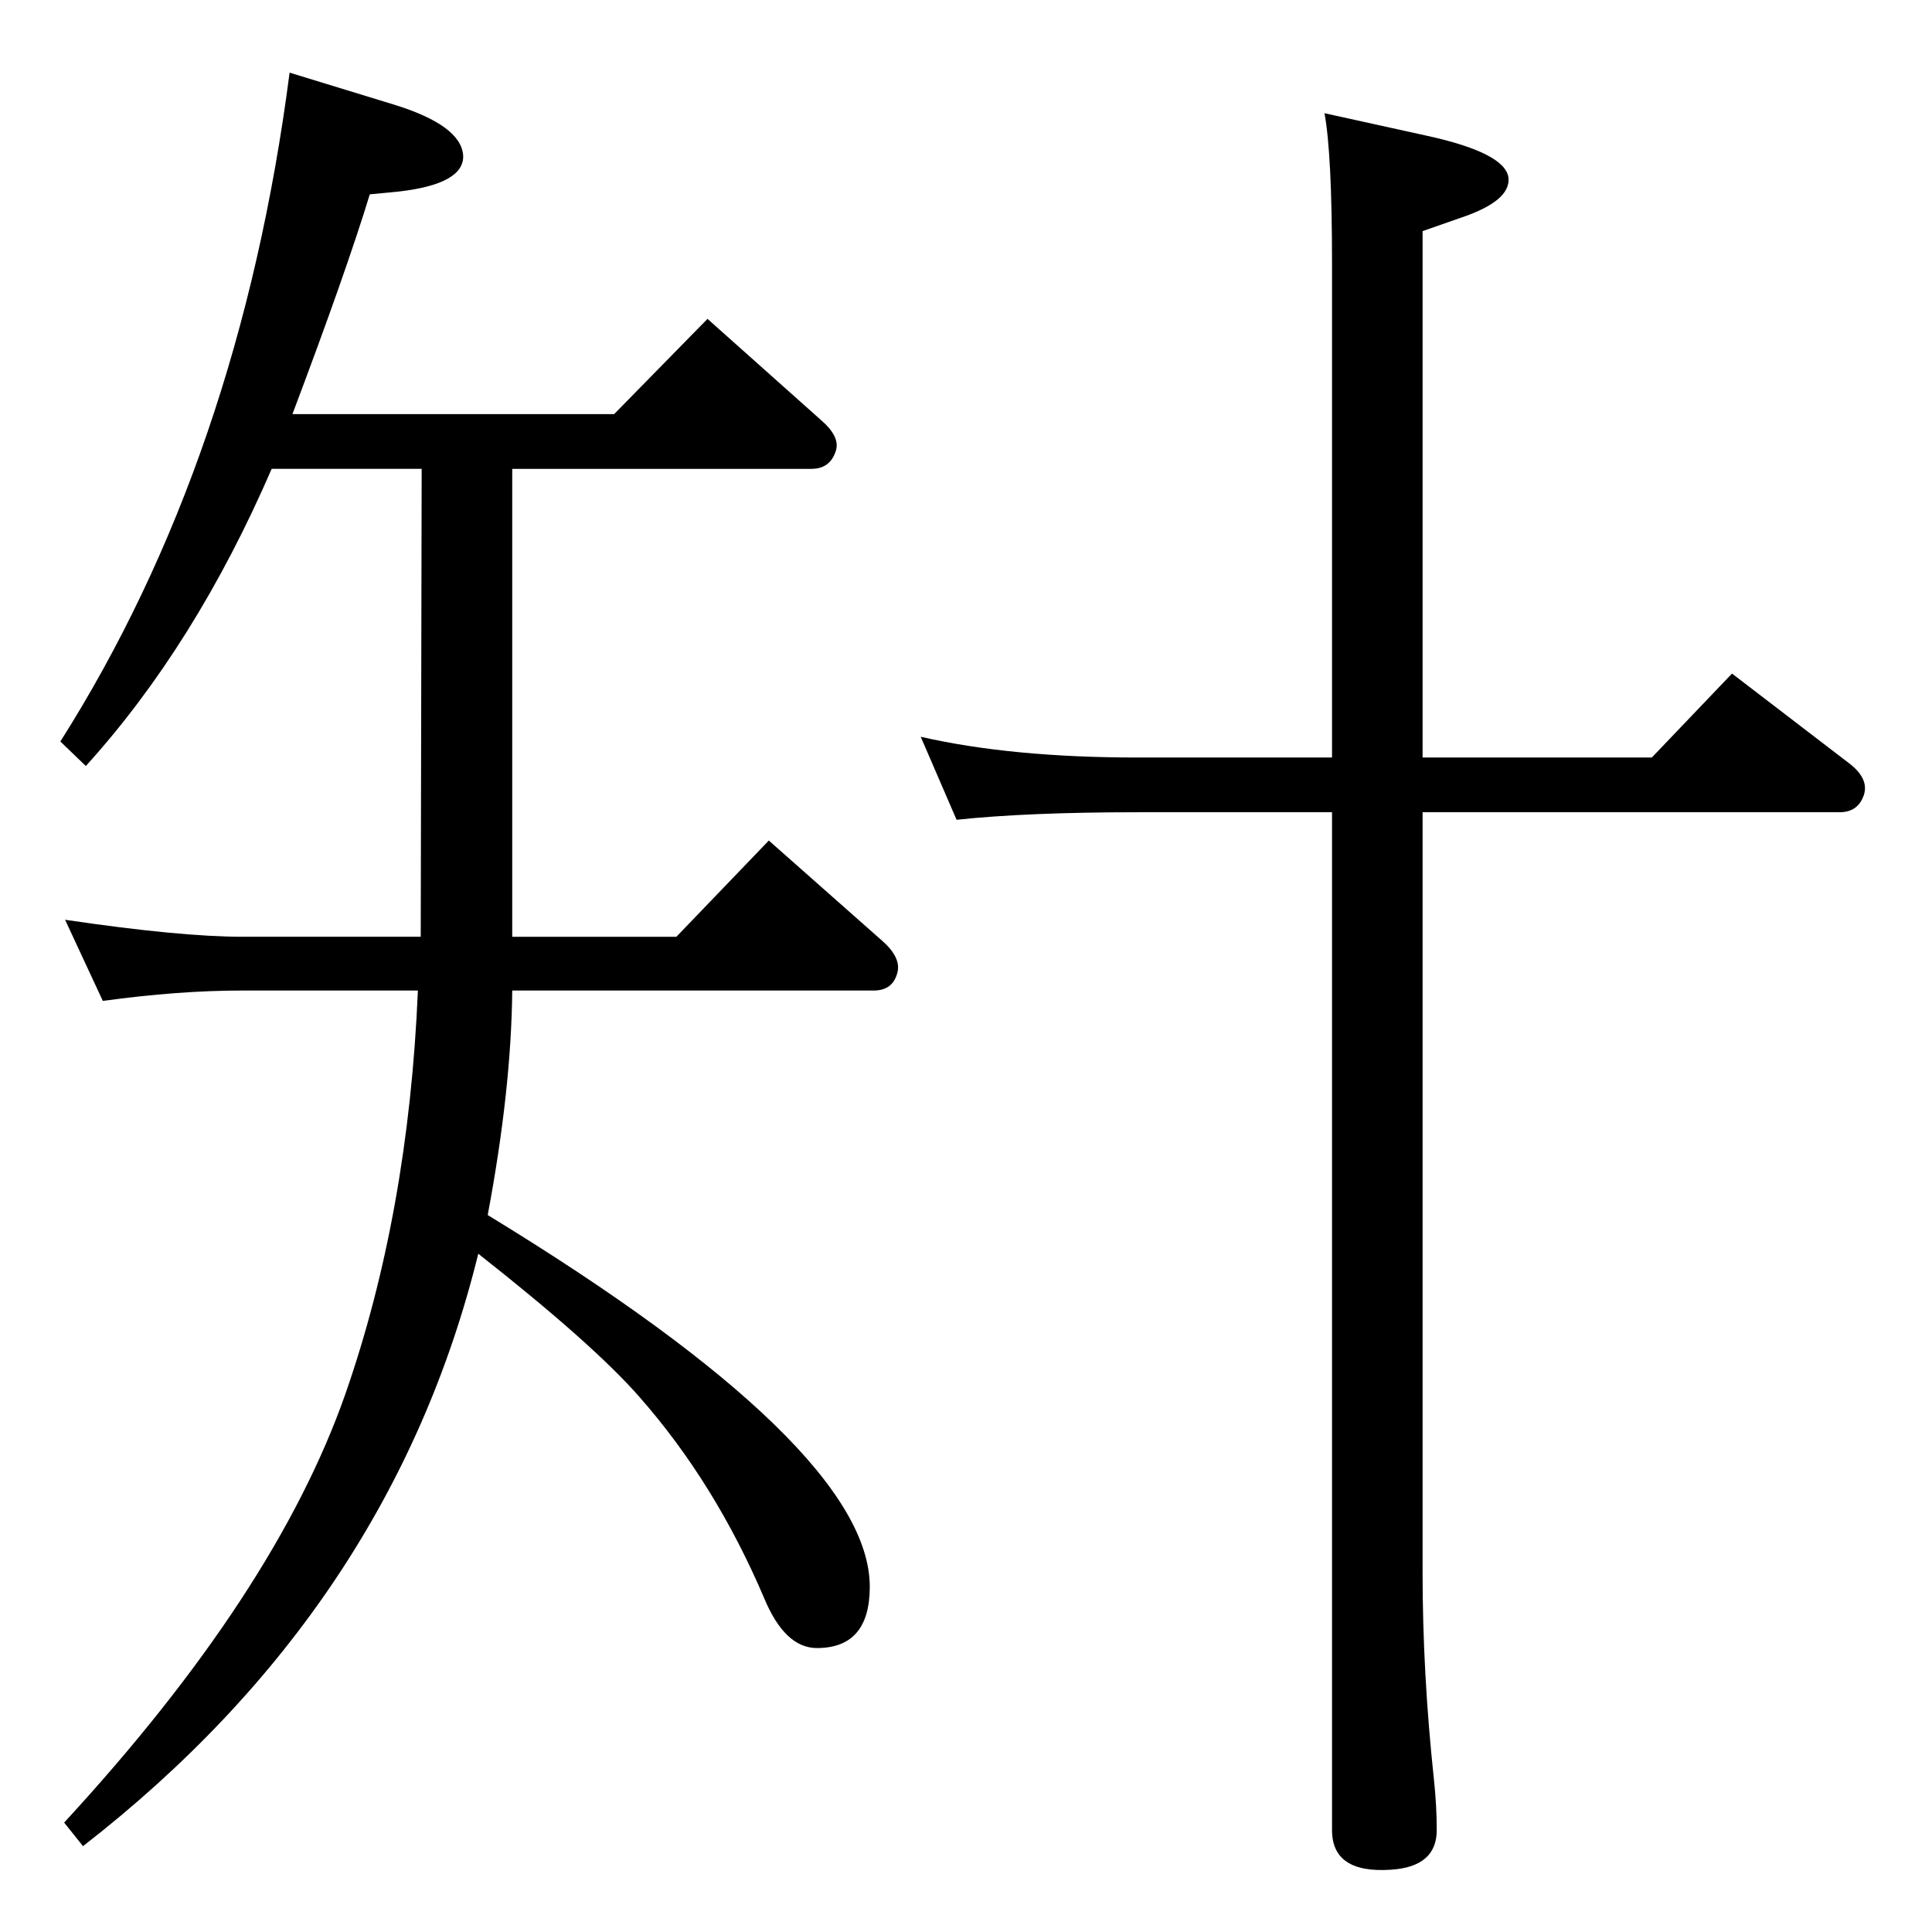 <?xml version="1.0" standalone="no"?>
<!DOCTYPE svg PUBLIC "-//W3C//DTD SVG 1.1//EN" "http://www.w3.org/Graphics/SVG/1.1/DTD/svg11.dtd" >
<svg xmlns="http://www.w3.org/2000/svg" xmlns:xlink="http://www.w3.org/1999/xlink" version="1.1" viewBox="0 0 2048 2048">
  <g transform="matrix(1 0 0 -1 0 2048)">
   <path fill="currentColor"
d="M517 760q405 -247 405 -394q0 -65 -56 -65q-34 0 -56 53q-52 122 -132 213q-49 56 -171 152q-92 -374 -419 -628l-20 25q224 243 298 454q67 192 77 428h-186q-68 0 -148 -11l-40 86q122 -18 188 -18h189l1 496h-159q-81 -187 -197 -315l-27 26q190 300 243 709l111 -34
q71 -22 73 -54q1 -30 -68 -38l-31 -3q-25 -82 -82 -233h341l99 101l120 -107q21 -18 16 -33q-6 -19 -26 -19h-317v-496h174l98 102l121 -107q20 -18 15 -34q-5 -18 -25 -18h-383q-1 -105 -26 -238zM1508 1245h243l85 89l124 -95q21 -16 16 -33q-6 -19 -26 -19h-442v-806
q0 -107 12 -219q3 -28 3 -54q0 -39 -49 -42q-62 -4 -62 42v1079h-206q-117 0 -192 -8l-38 88q96 -22 230 -22h206v523q0 117 -8 160l109 -24q82 -18 86 -44q3 -25 -51 -43l-40 -14v-558z" />
  </g>

</svg>
